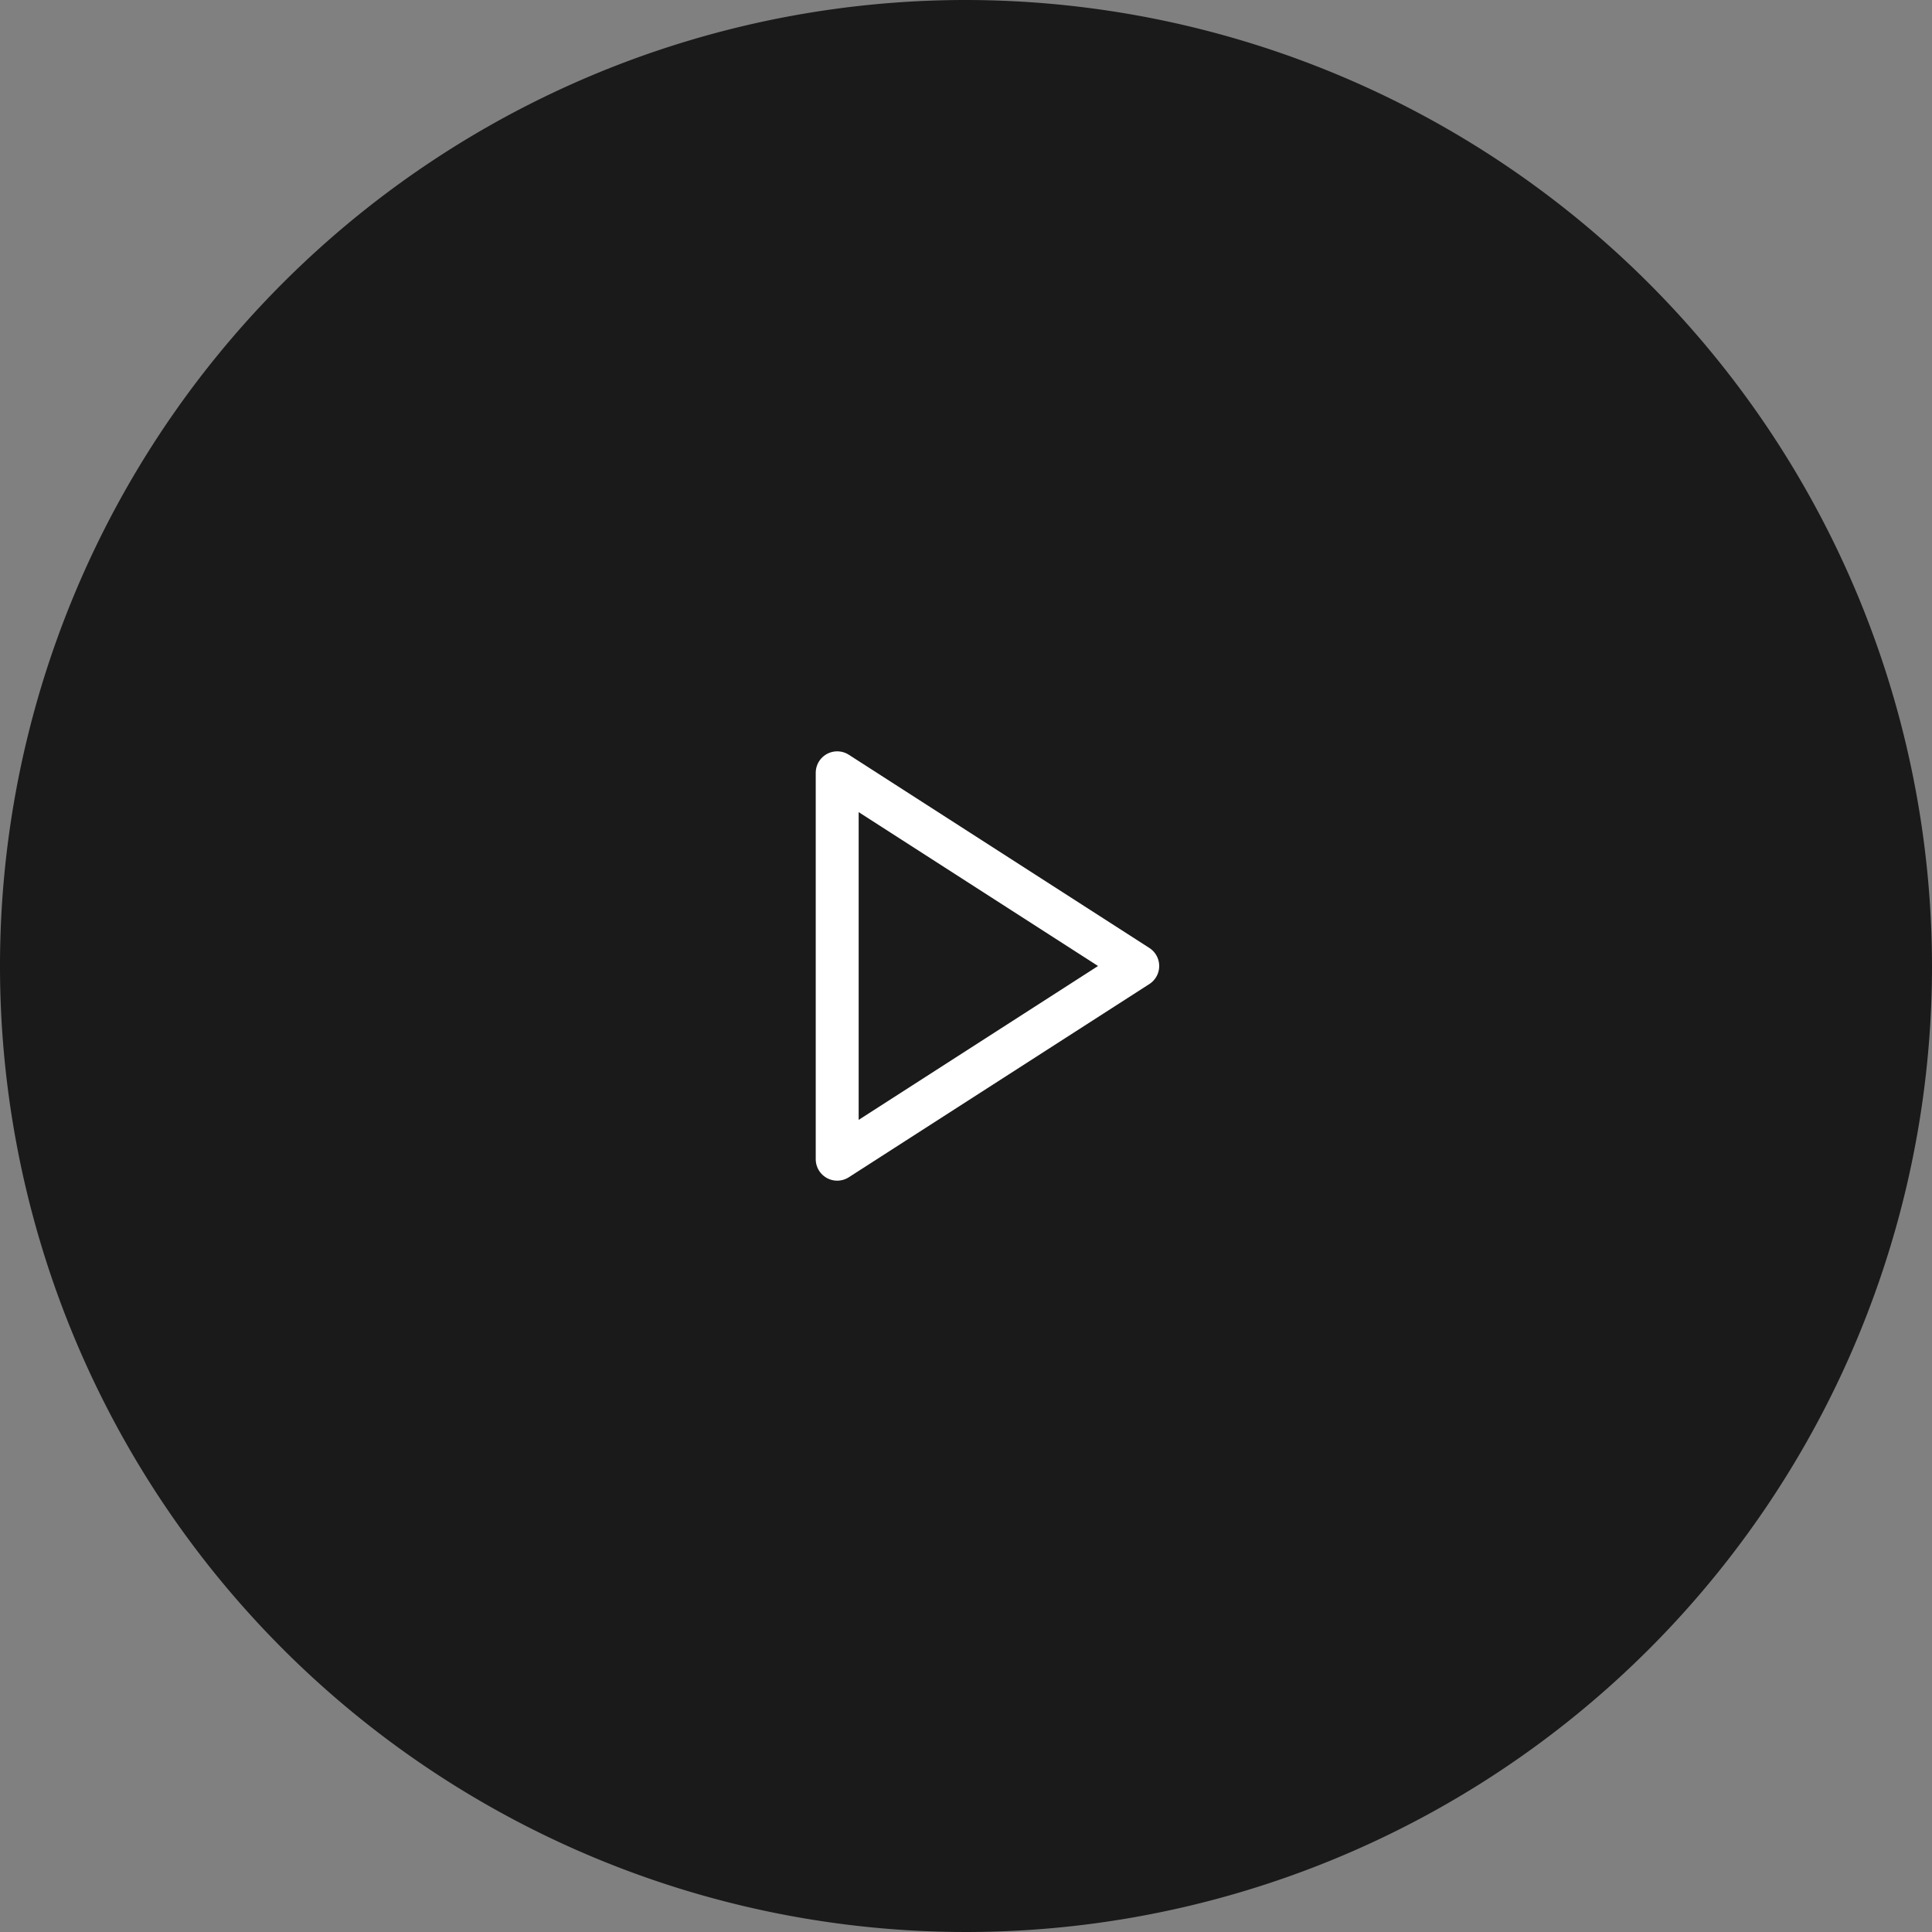 <svg xmlns="http://www.w3.org/2000/svg" width="90" height="90" viewBox="0 0 90 90">
    <rect x="0" y="0" width="90" height="90" fill="#808080" stroke="none"/>
    <path data-name="패스 1509374" d="M45 0a45 45 0 1 0 45 45A45.051 45.051 0 0 0 45 0zM3 45z" style="opacity:.8"/>
    <path data-name="다각형 14" d="m9 0 9 14H0z" transform="rotate(90 8.5 44.5)" style="fill:none;stroke:#fff;stroke-linecap:round;stroke-linejoin:round;stroke-width:2px"/>
</svg>

